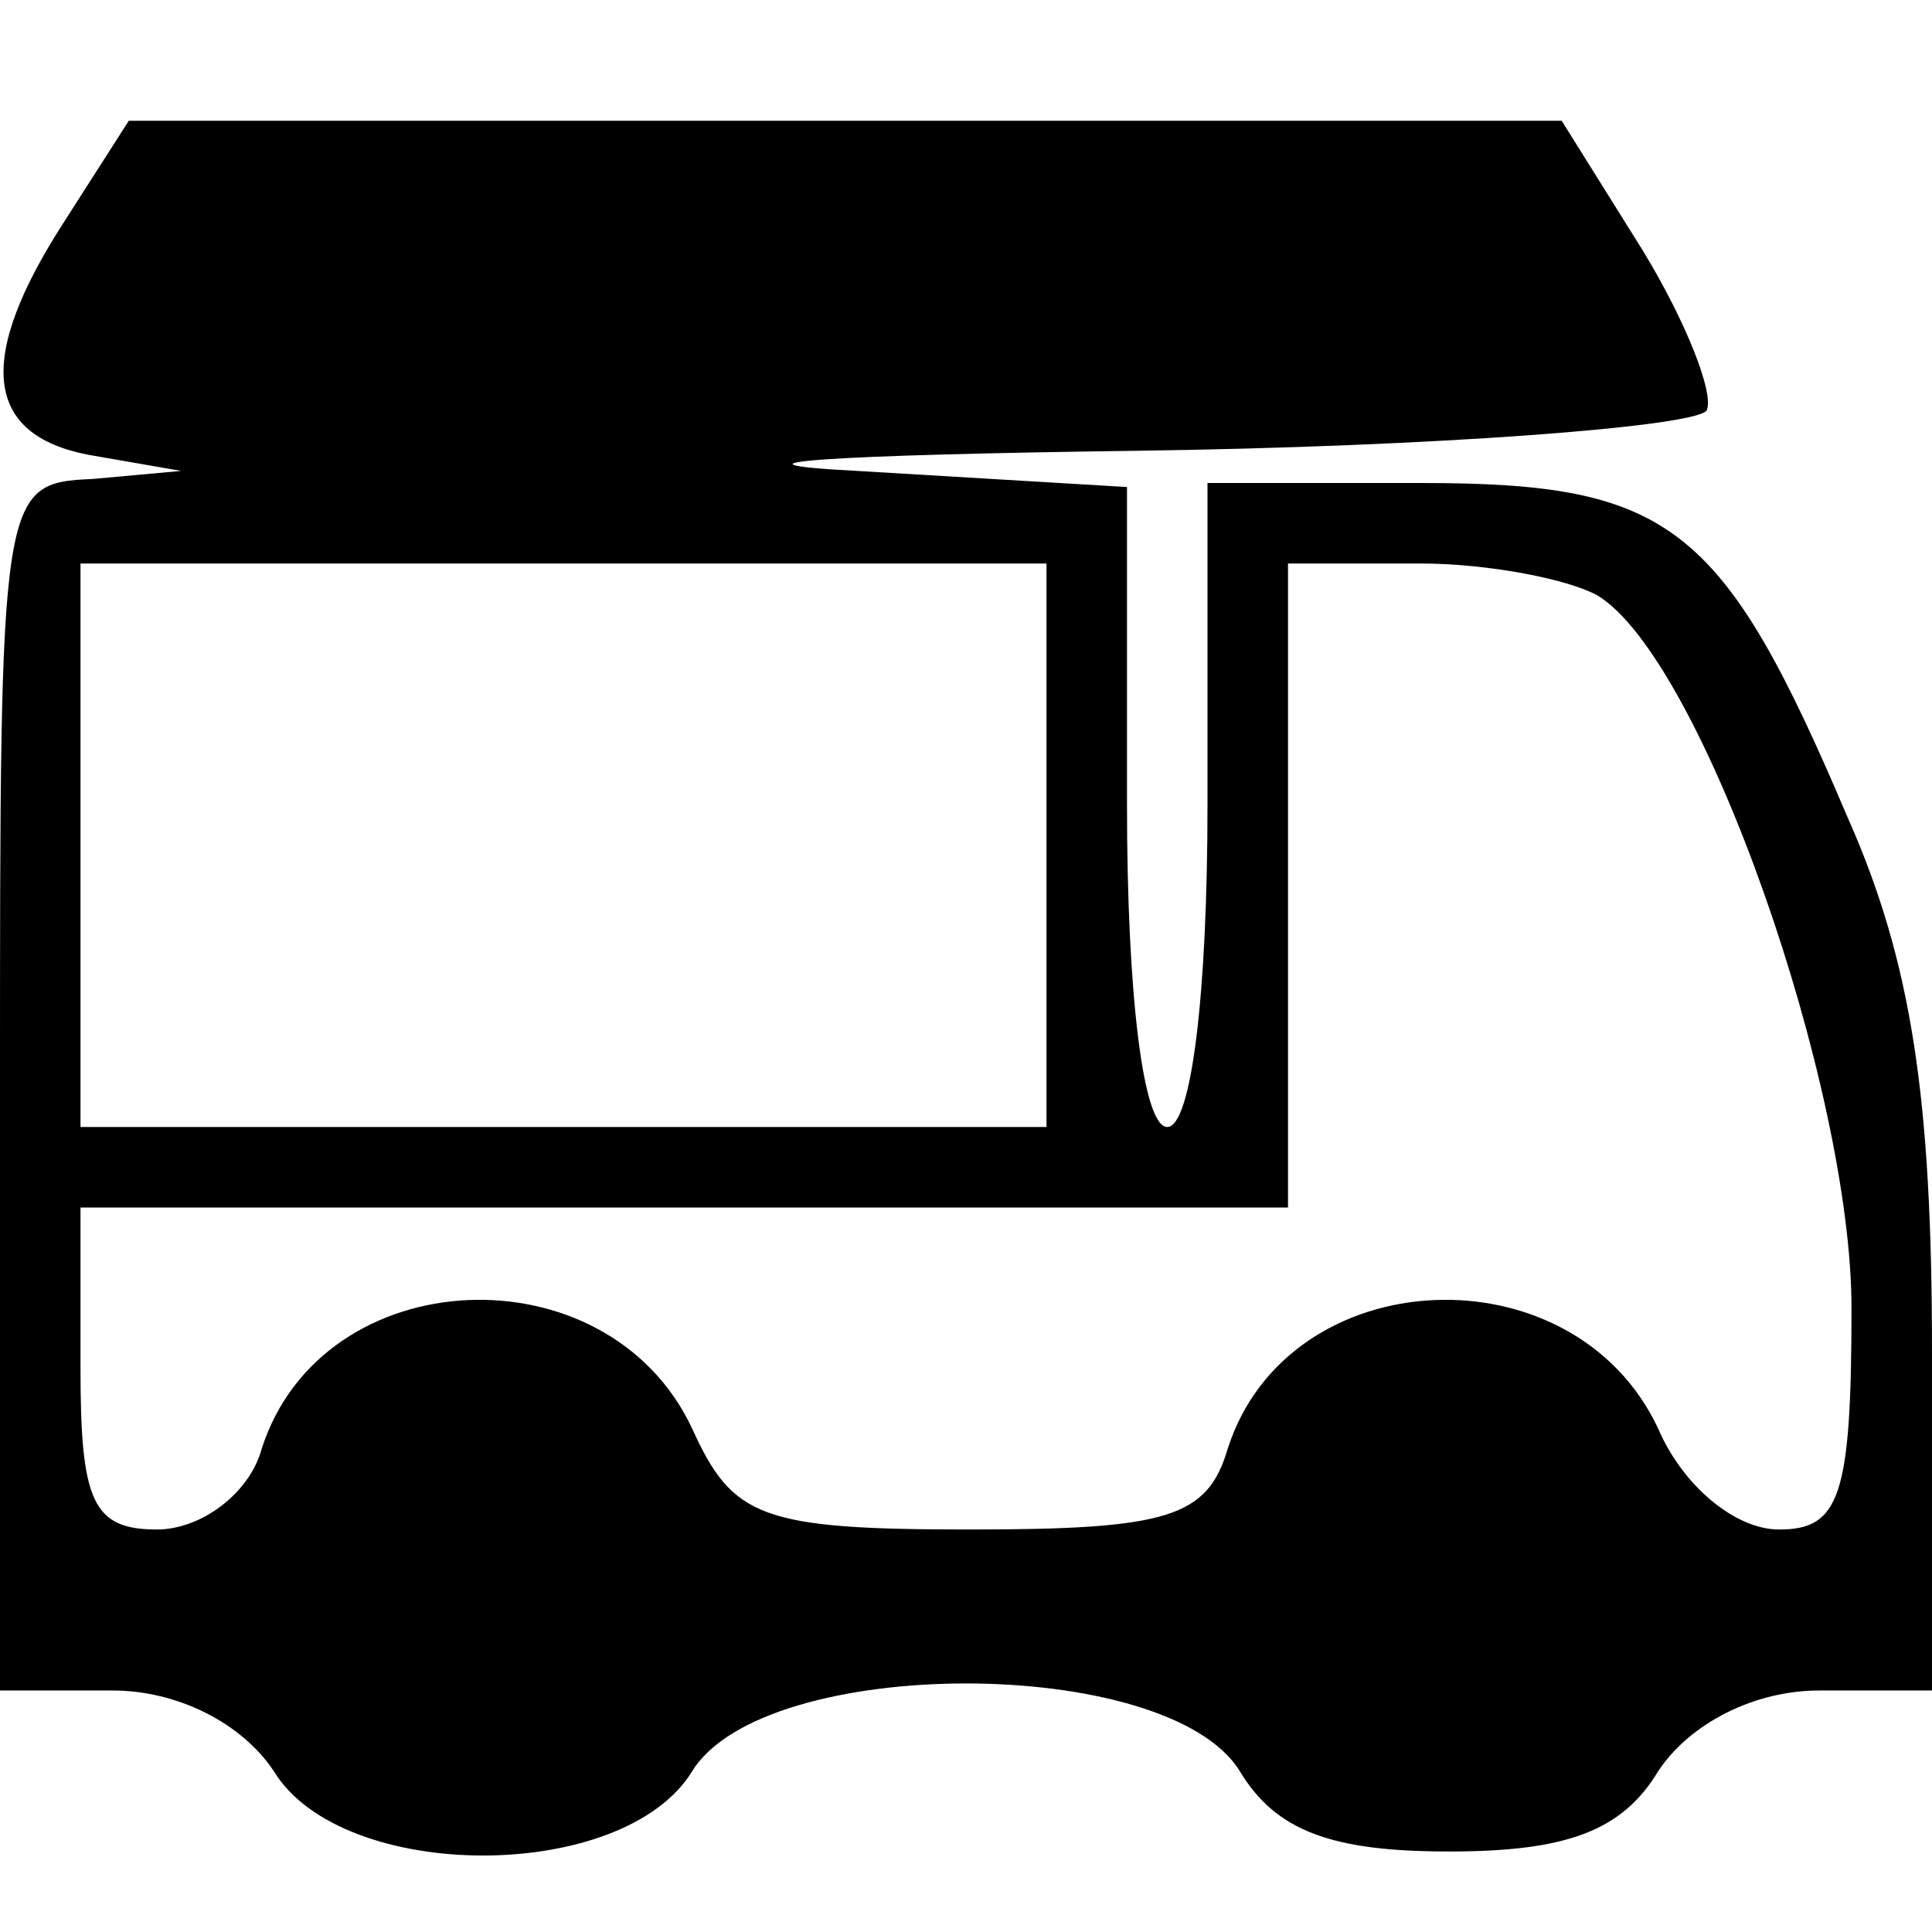 <?xml version="1.0" standalone="no"?>
<!DOCTYPE svg PUBLIC "-//W3C//DTD SVG 20010904//EN"
 "http://www.w3.org/TR/2001/REC-SVG-20010904/DTD/svg10.dtd">
<svg version="1.0" xmlns="http://www.w3.org/2000/svg"
 width="48pt" height="48pt" viewBox="0 0 48 48"
 preserveAspectRatio="xMidYMid meet">
<g transform="translate(0,48) scale(0.1,-0.1)"
fill="#000000" stroke="none">
<path d="M16 425 c-22 -34 -20 -53 6 -58 l23 -4 -22 -2 c-23 -1 -23 -3 -23
-151 l0 -150 28 0 c16 0 32 -8 40 -20 17 -28 87 -28 104 0 18 29 118 29 136 0
9 -15 23 -20 52 -20 29 0 43 5 52 20 8 12 24 20 40 20 l28 0 0 84 c0 63 -5 97
-21 133 -31 73 -44 83 -106 83 l-53 0 0 -80 c0 -47 -4 -80 -10 -80 -6 0 -10
33 -10 80 l0 79 -67 4 c-38 2 -6 4 69 5 75 1 139 6 142 10 2 4 -5 22 -16 40
l-20 32 -178 0 -178 0 -16 -25z m244 -155 l0 -70 -120 0 -120 0 0 70 0 70 120
0 120 0 0 -70z m137 62 c26 -16 63 -122 63 -177 0 -47 -3 -55 -18 -55 -11 0
-24 11 -30 25 -21 45 -92 42 -107 -5 -5 -17 -15 -20 -64 -20 -52 0 -59 3 -69
25 -21 45 -92 42 -107 -5 -3 -11 -15 -20 -26 -20 -16 0 -19 7 -19 40 l0 40
150 0 150 0 0 80 0 80 33 0 c17 0 37 -4 44 -8z"/>
</g>
</svg>
